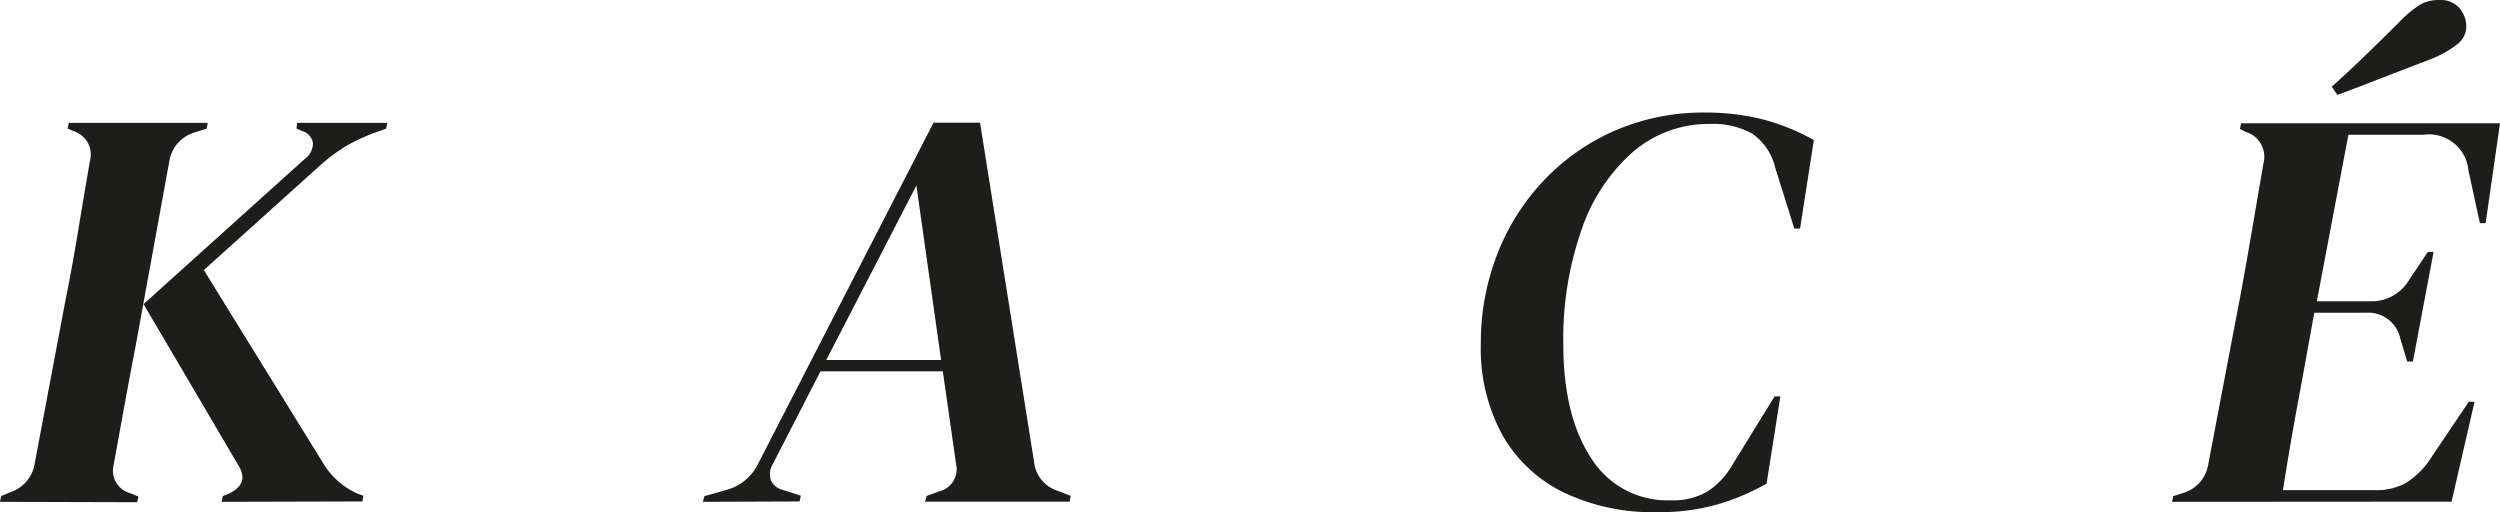 <svg xmlns="http://www.w3.org/2000/svg" viewBox="0 0 261.24 53.52"><defs><style>.cls-1{fill:#1d1d1b;}</style></defs><g id="Calque_2" data-name="Calque 2"><path class="cls-1" d="M277.17,607.22l.12-.6,1-.42a3.77,3.77,0,0,0,2.52-3.06L284,586.22q.66-3.24,1.32-7.23t1.26-7.47a2.54,2.54,0,0,0-1.62-3l-.72-.3.12-.6h14.52l-.12.6-1.32.42a3.75,3.75,0,0,0-2.58,3L291.33,591q-.48,2.46-1.11,5.91t-1.17,6.45a2.42,2.42,0,0,0,1.68,2.94l.9.36-.12.6Zm23.16,0,.12-.6.72-.3q2-1,1-2.76l-10-17L309,571.4a2,2,0,0,0,.87-1.68,1.57,1.57,0,0,0-1.17-1.26l-.54-.24.06-.6h9.42l-.12.6-.66.24a20.47,20.47,0,0,0-3.39,1.5,18.36,18.36,0,0,0-2.91,2.16L298.47,583l12.42,20.1a8,8,0,0,0,3.72,3.3l.54.18-.12.6Z" transform="translate(-277.17 -554.78)"/><path class="cls-1" d="M350.61,607.22l.18-.6L353,606a5.23,5.23,0,0,0,3.48-2.94l18.24-35.46h4.86l5.64,35.4a3.56,3.56,0,0,0,2.28,3l1.56.6-.12.6H373.83l.18-.6,1.32-.48a2.38,2.38,0,0,0,1.74-2.88l-1.38-9.66H362.91l-5,9.72a2,2,0,0,0-.18,1.68,1.85,1.85,0,0,0,1.26,1l1.86.6-.12.6Zm22.32-33.06-9.42,18.24h12Z" transform="translate(-277.17 -554.78)"/><path class="cls-1" d="M450.33,608.3a21.63,21.63,0,0,1-9.78-2.07,14.83,14.83,0,0,1-6.39-6,18.85,18.85,0,0,1-2.25-9.51,25.51,25.51,0,0,1,1.71-9.36,23.58,23.58,0,0,1,4.86-7.71,22.75,22.75,0,0,1,7.44-5.22,23.18,23.18,0,0,1,9.45-1.89,24.57,24.57,0,0,1,5.79.66,22.34,22.34,0,0,1,5.55,2.22l-1.44,9.24h-.6l-2-6.36a5.93,5.93,0,0,0-2.43-3.57,8.39,8.39,0,0,0-4.35-1,12.13,12.13,0,0,0-8.07,2.91,18.89,18.89,0,0,0-5.37,8.1,34.59,34.59,0,0,0-1.92,12q0,7.5,2.91,11.91a9.37,9.37,0,0,0,8.31,4.41,7.21,7.21,0,0,0,3.81-.9,8.1,8.1,0,0,0,2.61-2.76l4.44-7.2h.6l-1.44,9.12a24.83,24.83,0,0,1-5,2.13A22.17,22.17,0,0,1,450.33,608.3Z" transform="translate(-277.17 -554.78)"/><path class="cls-1" d="M504.15,607.22l.12-.6,1.14-.36a3.72,3.72,0,0,0,2.52-3l3.24-17q.6-3.18,1.26-7.05t1.26-7.35a2.71,2.71,0,0,0-1.86-3.3l-.6-.3.12-.6h27.06l-1.5,10.44h-.6l-1.2-5.52a4.14,4.14,0,0,0-4.68-3.72h-7.86l-3.3,17.4h5.52a4.53,4.53,0,0,0,4.08-2.16l2-3h.6l-2.16,11.46h-.6l-.72-2.4a3.42,3.42,0,0,0-3.6-2.7H519q-.78,4.38-1.68,9.24T515.73,606h9.66a6.34,6.34,0,0,0,3.18-.75,8.36,8.36,0,0,0,2.58-2.55l4-5.94h.6l-2.4,10.44Zm16.68-43.38q1.74-1.56,3.57-3.33t3.45-3.39a11.91,11.91,0,0,1,2.22-1.86,3.92,3.92,0,0,1,2-.48,2.61,2.61,0,0,1,2.1.84,3,3,0,0,1,.72,2,2.34,2.34,0,0,1-.93,1.77,11,11,0,0,1-3,1.65l-4.83,1.86q-2.31.9-4.71,1.8Z" transform="translate(-277.17 -554.78)"/></g></svg>